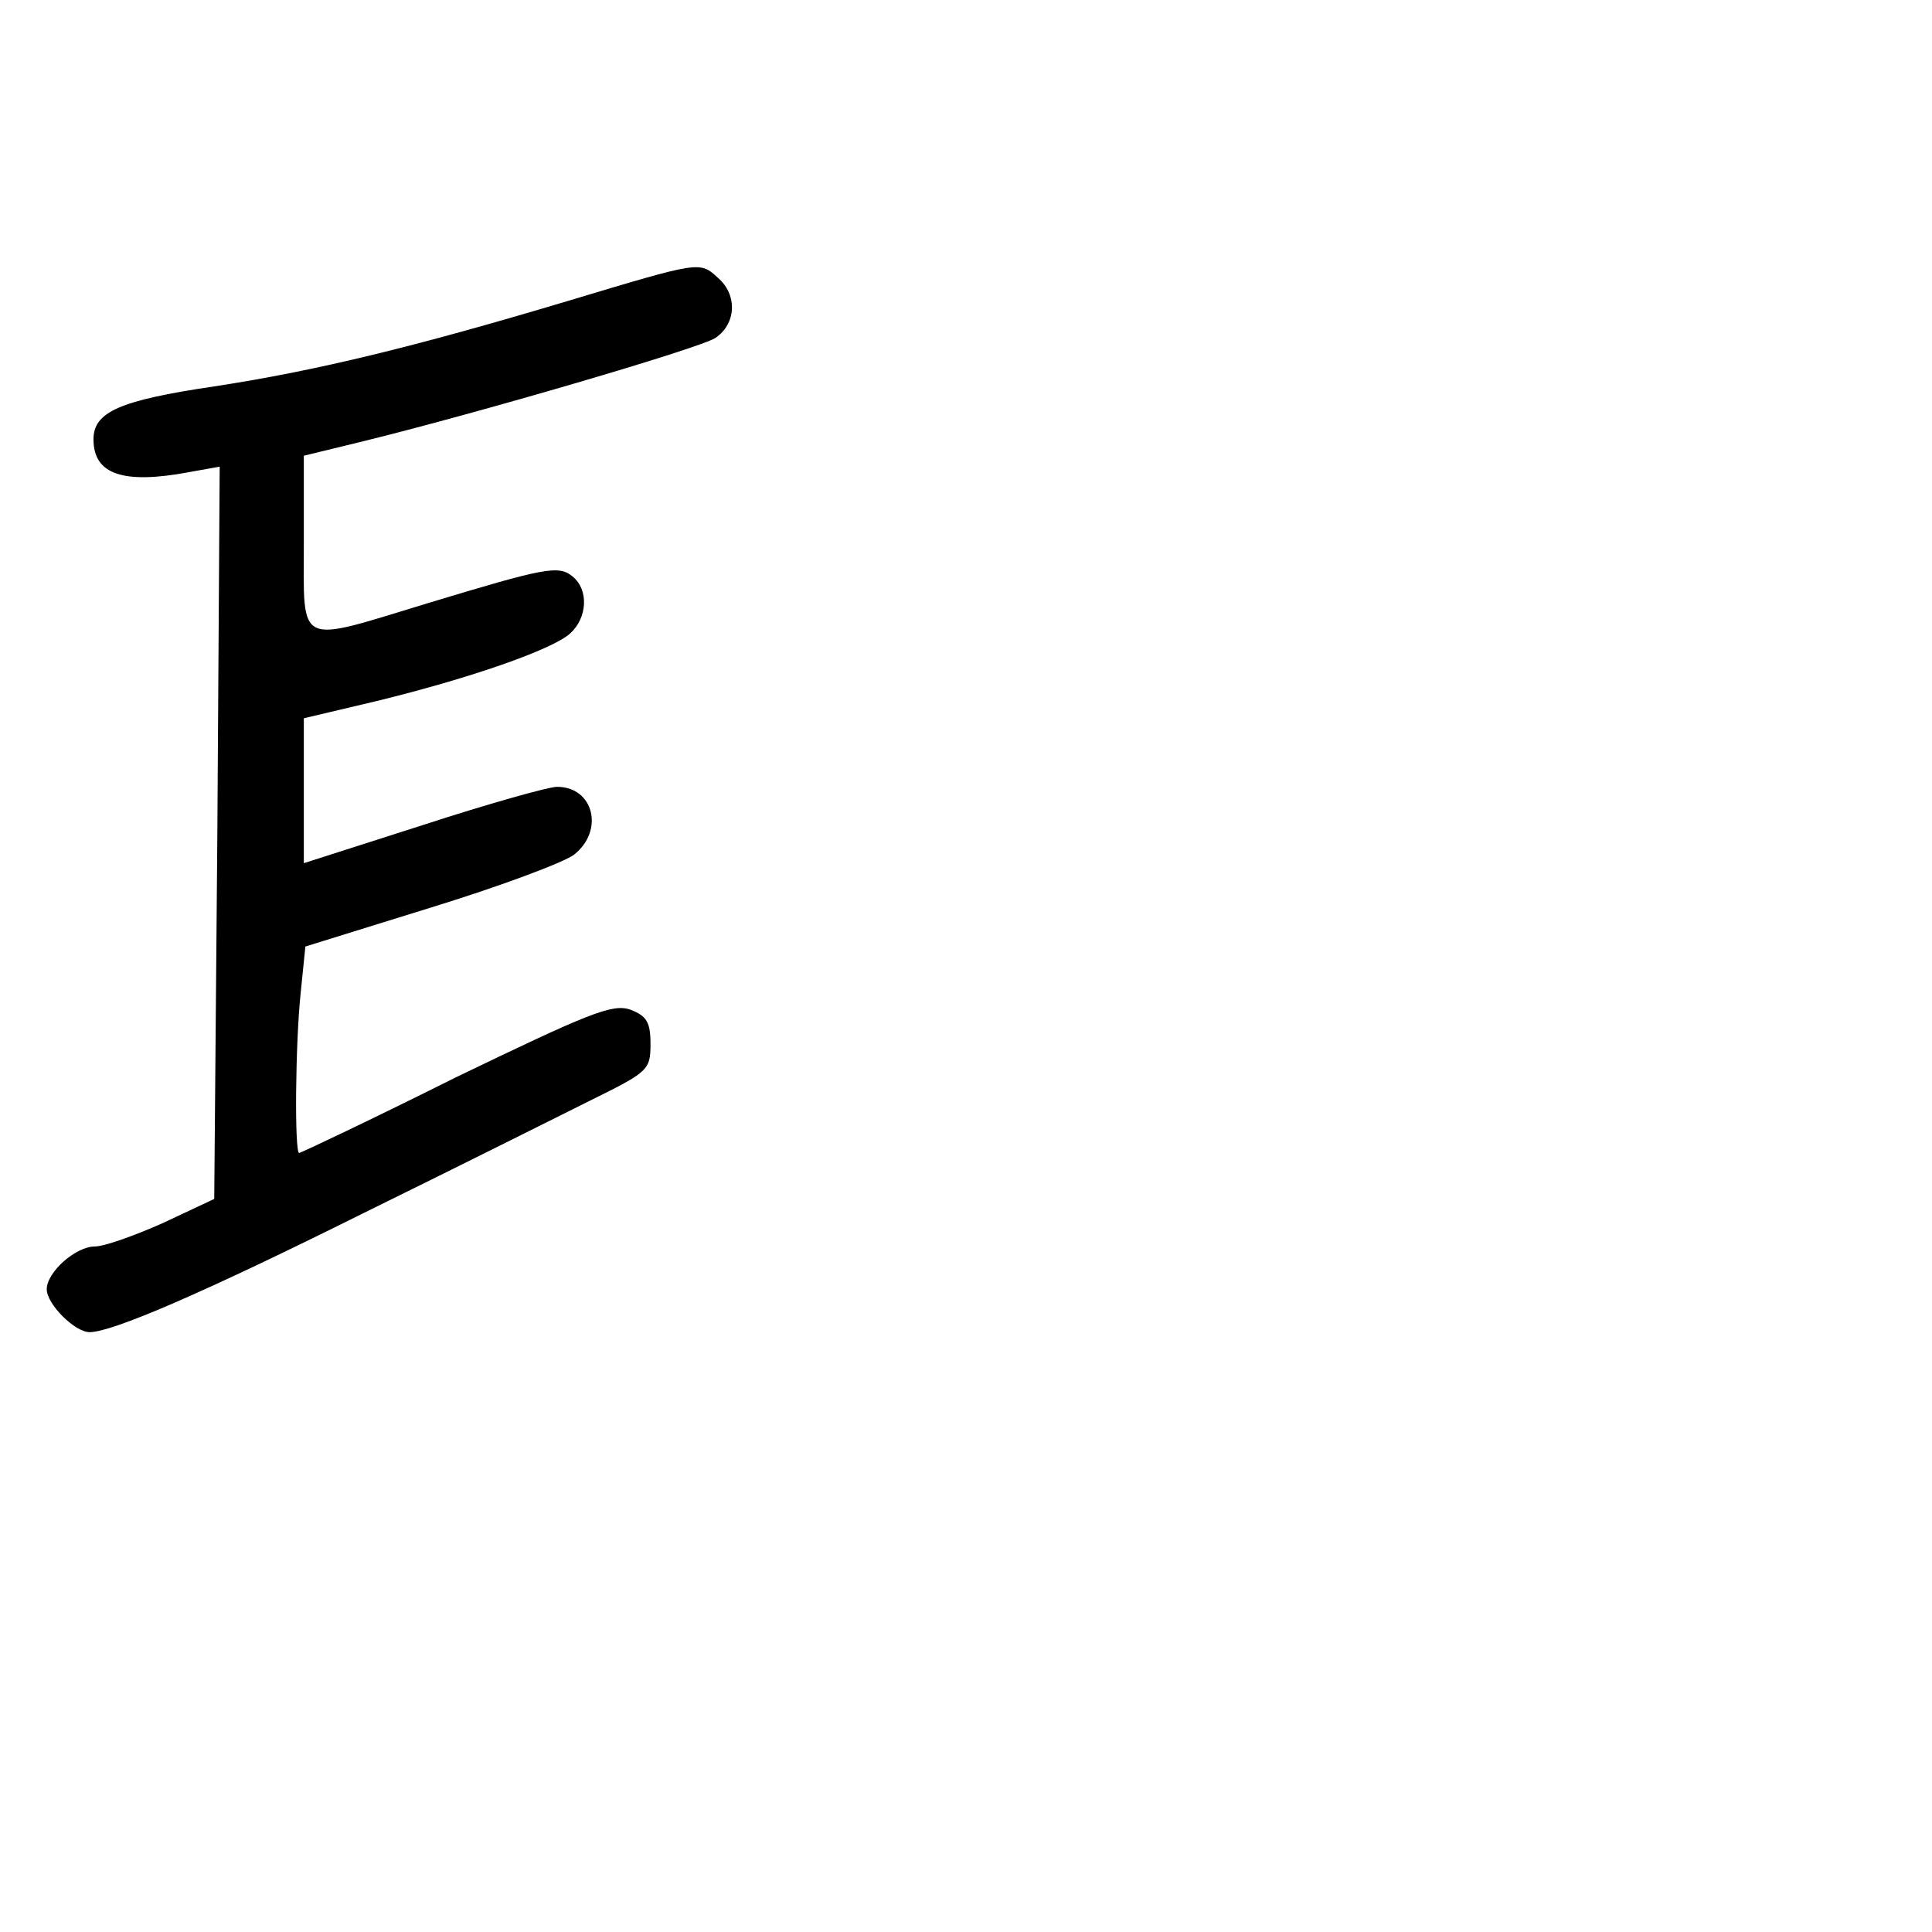 <?xml version="1.0" standalone="no"?>
<!DOCTYPE svg PUBLIC "-//W3C//DTD SVG 20010904//EN"
 "http://www.w3.org/TR/2001/REC-SVG-20010904/DTD/svg10.dtd">
<svg version="1.0" xmlns="http://www.w3.org/2000/svg"
 width="248pt" height="248pt" viewBox="0 0 248 248"
 preserveAspectRatio="xMidYMid meet">
<g transform="translate(0,248) scale(0.1,-0.1)"
fill="#000000" stroke="none">
<path d="M730 2094 c-197 -59 -324 -90 -455 -110 -122 -18 -155 -33 -155 -68
0 -45 38 -58 123 -42 l39 7 -3 -470 -4 -470 -66 -31 c-36 -16 -75 -30 -87 -30
-25 0 -62 -33 -62 -55 0 -19 36 -55 55 -55 29 0 145 50 350 152 116 57 246
122 290 144 77 38 80 40 80 74 0 28 -5 36 -26 44 -23 8 -54 -5 -224 -87 -108
-54 -199 -97 -201 -97 -6 0 -5 140 2 206 l6 59 161 50 c88 27 171 58 184 68
39 31 25 87 -22 87 -11 0 -89 -22 -172 -49 l-153 -49 0 93 0 93 93 22 c119 29
226 66 249 87 22 20 24 56 3 73 -18 15 -36 11 -185 -34 -171 -52 -160 -58
-160 77 l0 112 78 19 c146 36 427 118 450 132 27 18 29 55 4 77 -24 22 -22 22
-192 -29z"/>
</g>
</svg>
